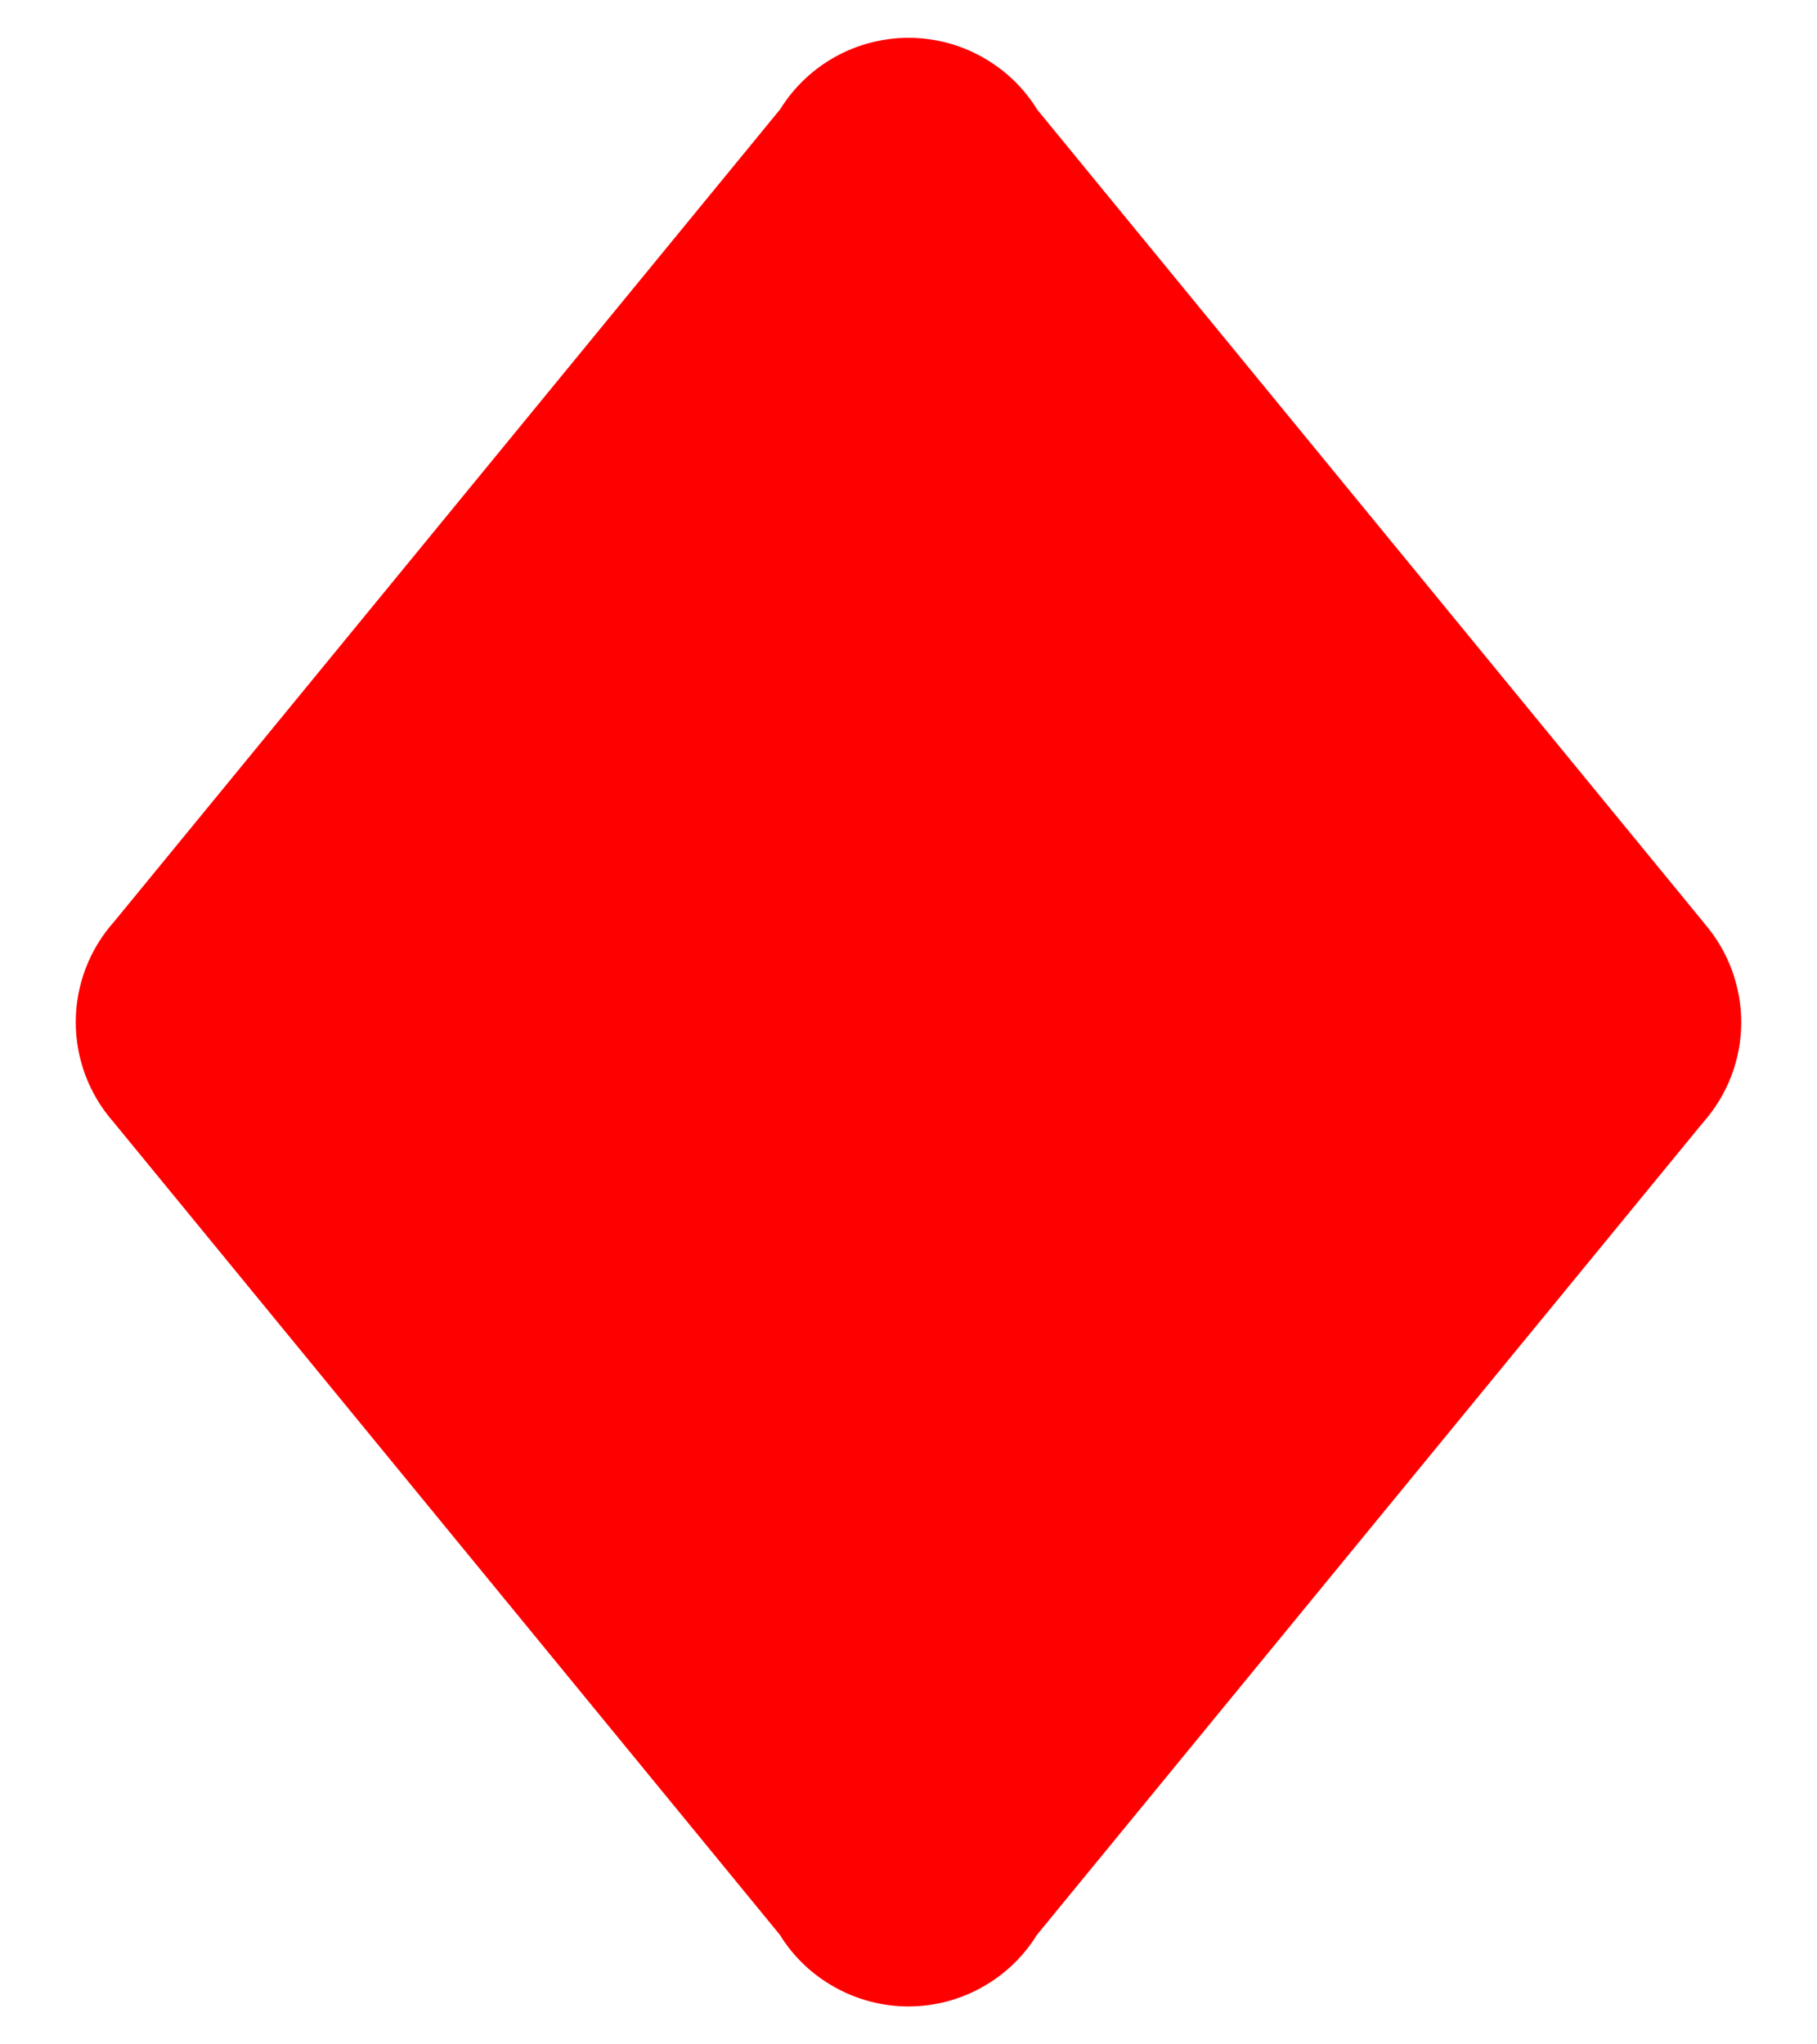 <svg width="16" height="18" viewBox="0 0 16 18" fill="none" xmlns="http://www.w3.org/2000/svg">
<path d="M8 0.333C7.774 0.333 7.551 0.391 7.353 0.501C7.156 0.611 6.989 0.77 6.87 0.962L1.004 8.116C0.787 8.359 0.667 8.674 0.667 9C0.667 9.323 0.785 9.636 0.999 9.879L6.866 17.034C6.985 17.227 7.152 17.387 7.351 17.497C7.549 17.608 7.773 17.666 8 17.666C8.226 17.666 8.449 17.608 8.646 17.498C8.844 17.388 9.011 17.23 9.13 17.037L14.996 9.884C15.213 9.64 15.333 9.326 15.333 9C15.332 8.684 15.22 8.379 15.015 8.139L15.001 8.121L9.134 0.966C9.015 0.772 8.848 0.613 8.649 0.502C8.451 0.391 8.227 0.333 8 0.333Z" fill="#FF0000"/>
</svg>
